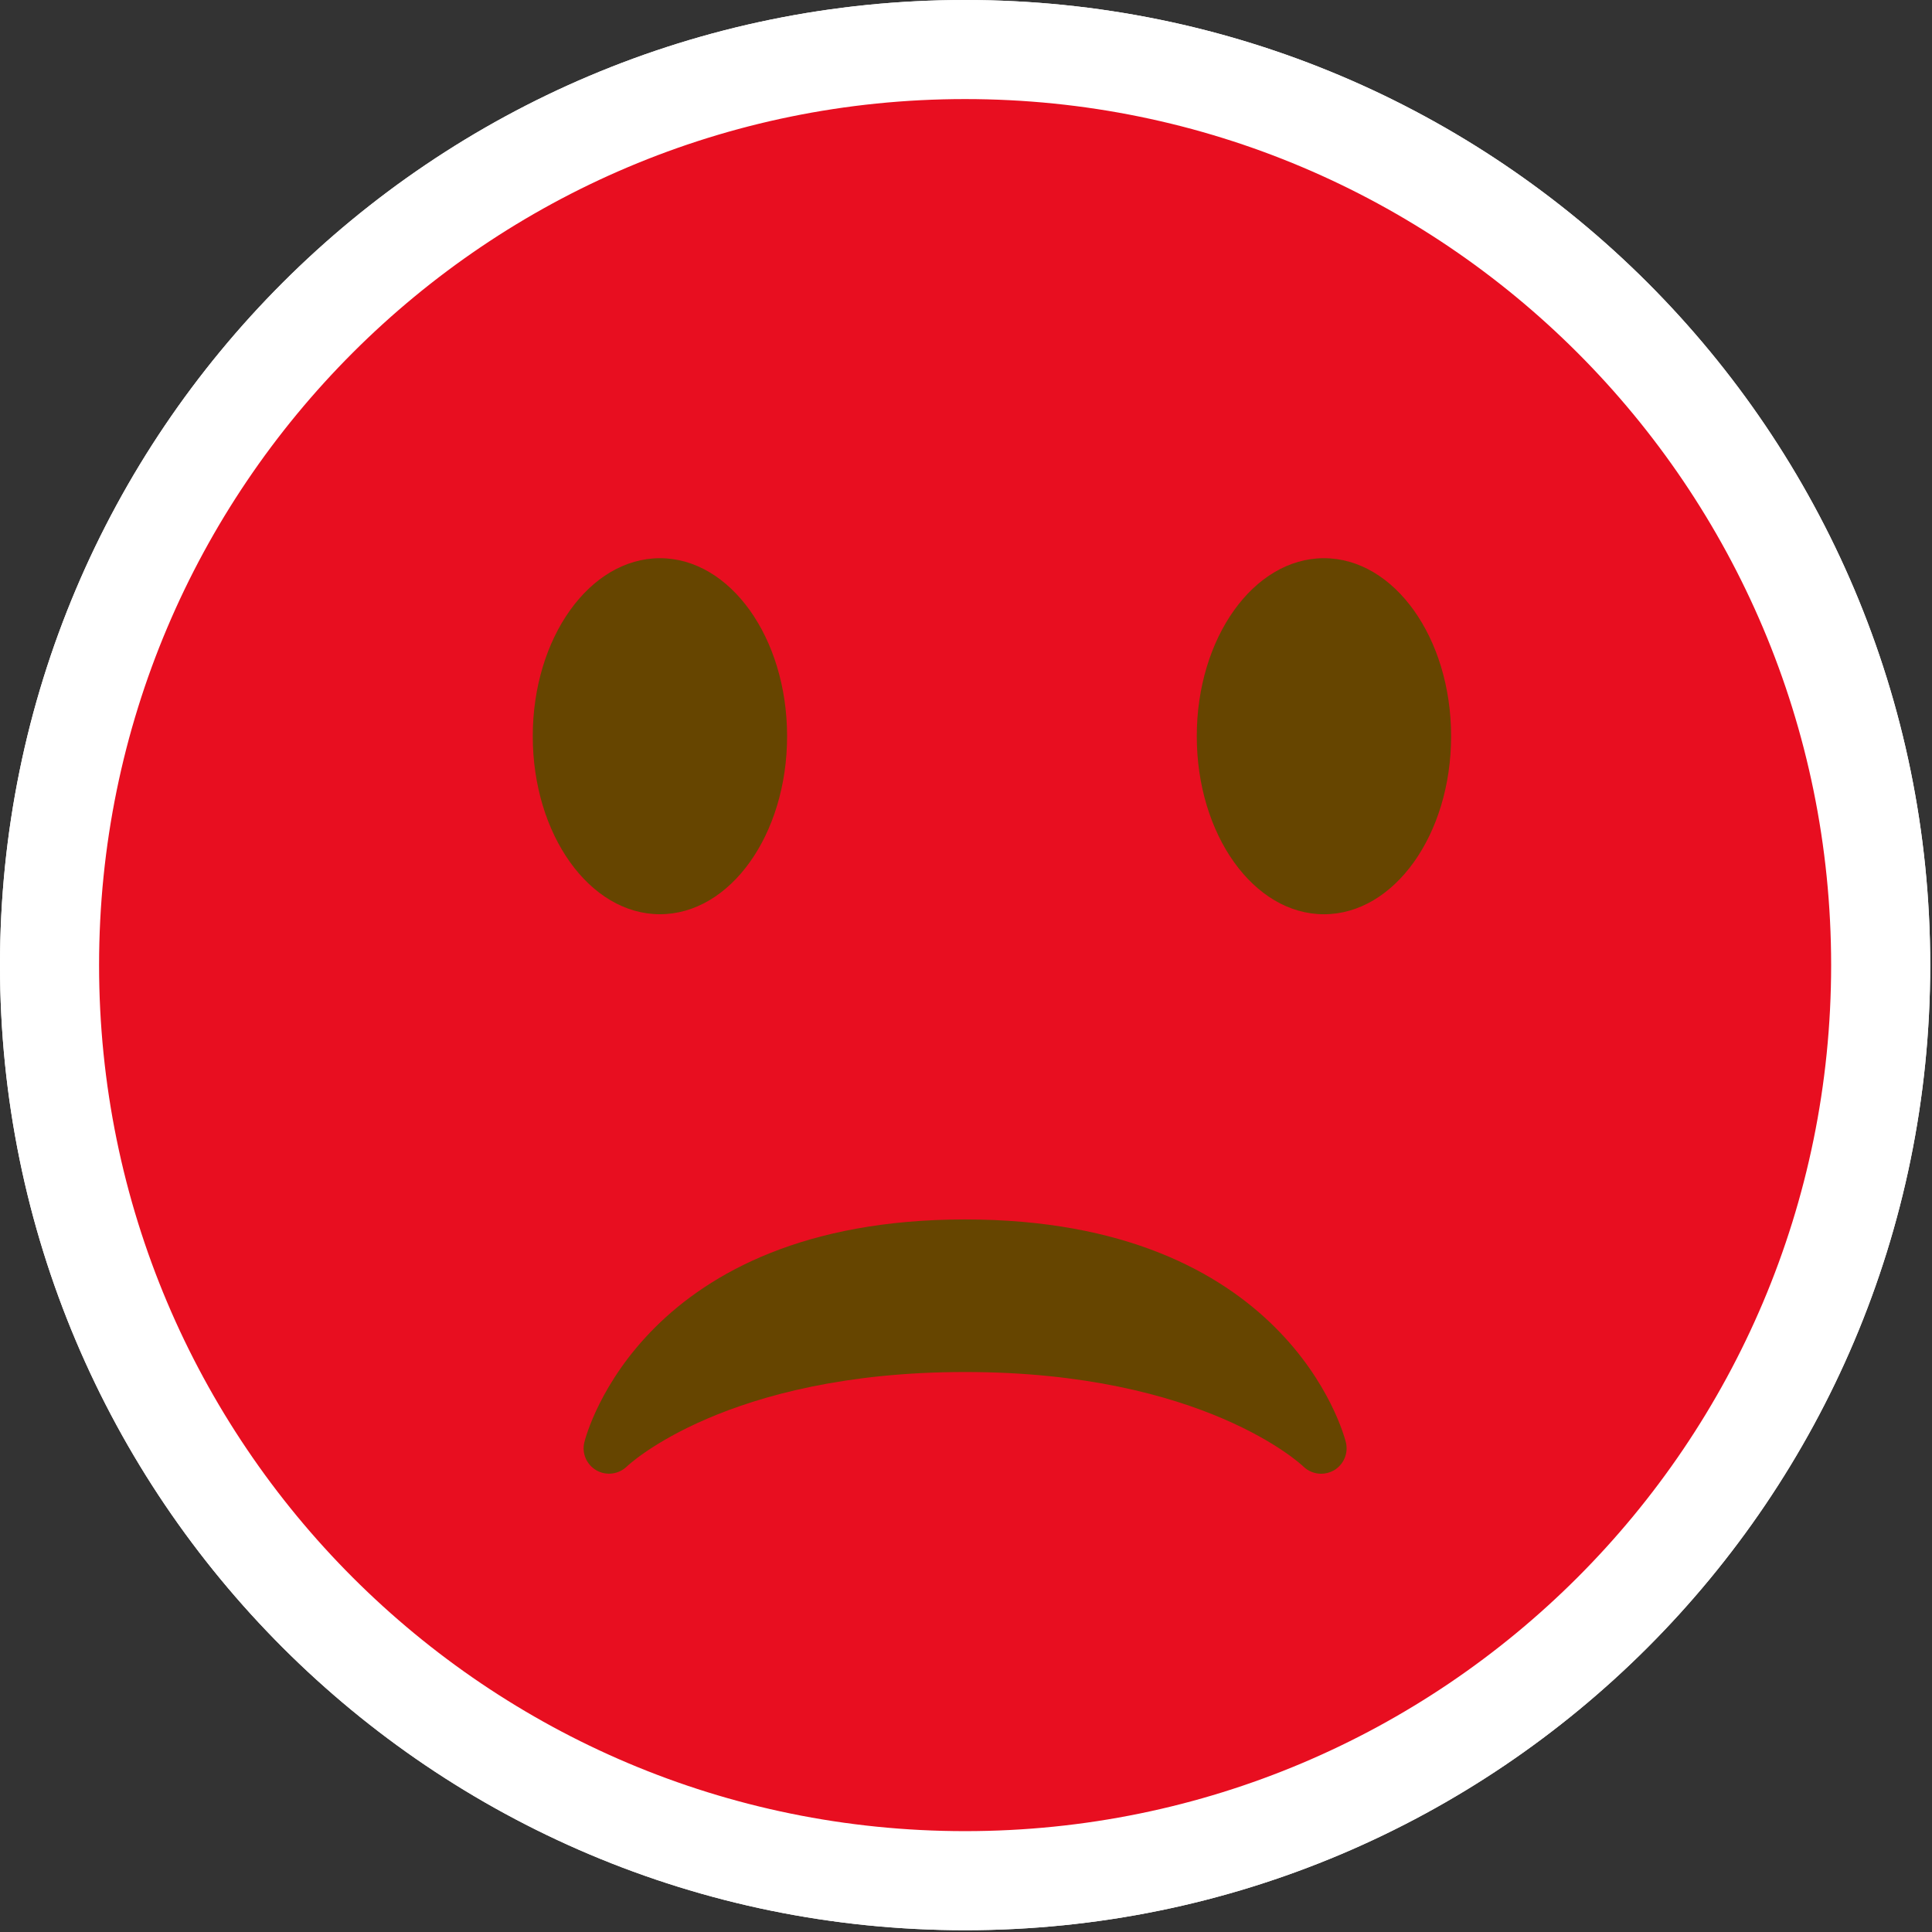 <?xml version="1.0" encoding="UTF-8"?>
<svg width="78px" height="78px" viewBox="0 0 78 78" version="1.1" xmlns="http://www.w3.org/2000/svg" xmlns:xlink="http://www.w3.org/1999/xlink">
    <rect x="0" y="0" width="78" height="78" fill="#333333" stroke="none"/>
    <!-- Generator: Sketch 48.2 (47327) - http://www.bohemiancoding.com/sketch -->
    <title>smiley-unhappy</title>
    <desc>Created with Sketch.</desc>
    <defs></defs>
    <g id="Graphical-Rating-Likert-Scale-Copy" stroke="none" stroke-width="1" fill="none" fill-rule="evenodd" transform="translate(-470, -323)">
        <g id="smiley-unhappy" transform="translate(509, 362) scale(-1, 1) rotate(-180) translate(-509, -362) translate(472, 325)" fill-rule="nonzero">
            <g id="Group">
                <g transform="translate(0, 0)">
                    <path d="M73.928,37.036 C73.928,16.622 57.378,0.072 36.964,0.072 C16.55,0.072 5.68434189e-14,16.622 5.68434189e-14,37.036 C5.68434189e-14,57.45 16.55,74 36.964,74 C57.378,74 73.928,57.45 73.928,37.036" id="Shape" stroke="#FFFFFF" stroke-width="4" fill="#F79543"></path>
                    <path d="M73.928,37.036 C73.928,16.622 57.378,0.072 36.964,0.072 C16.55,0.072 5.68434189e-14,16.622 5.68434189e-14,37.036 C5.68434189e-14,57.45 16.55,74 36.964,74 C57.378,74 73.928,57.45 73.928,37.036" id="Shape" stroke="#FFFFFF" stroke-width="4" fill="#E80E20"></path>
                    <path d="M52.335,17.776 C52.242,18.144 49.936,26.768 36.964,26.768 C23.99,26.768 21.683,18.143 21.593,17.776 C21.48,17.33 21.681,16.868 22.08,16.638 C22.48,16.41 22.981,16.478 23.31,16.796 C23.349,16.835 27.322,20.608 36.964,20.608 C46.603,20.608 50.579,16.835 50.616,16.796 C50.813,16.603 51.076,16.501 51.339,16.501 C51.511,16.501 51.686,16.544 51.844,16.632 C52.246,16.862 52.448,17.328 52.335,17.776" id="Shape" fill="#664500"></path>
                    <path d="M29.777,46.277 C29.777,42.305 27.479,39.09 24.643,39.09 C21.807,39.09 19.509,42.306 19.509,46.277 C19.509,50.247 21.807,53.464 24.643,53.464 C27.479,53.464 29.777,50.247 29.777,46.277" id="SVGCleanerId_0" fill="#664500"></path>
                    <g transform="translate(46.205, 38.985)" fill="#664500" id="SVGCleanerId_0_1_">
                        <path d="M10.38,7.292 C10.38,3.32 8.082,0.104 5.246,0.104 C2.41,0.104 0.112,3.32 0.112,7.292 C0.112,11.261 2.41,14.479 5.246,14.479 C8.082,14.479 10.38,11.261 10.38,7.292"></path>
                    </g>
                </g>
            </g>
        </g>
    </g>
</svg>
